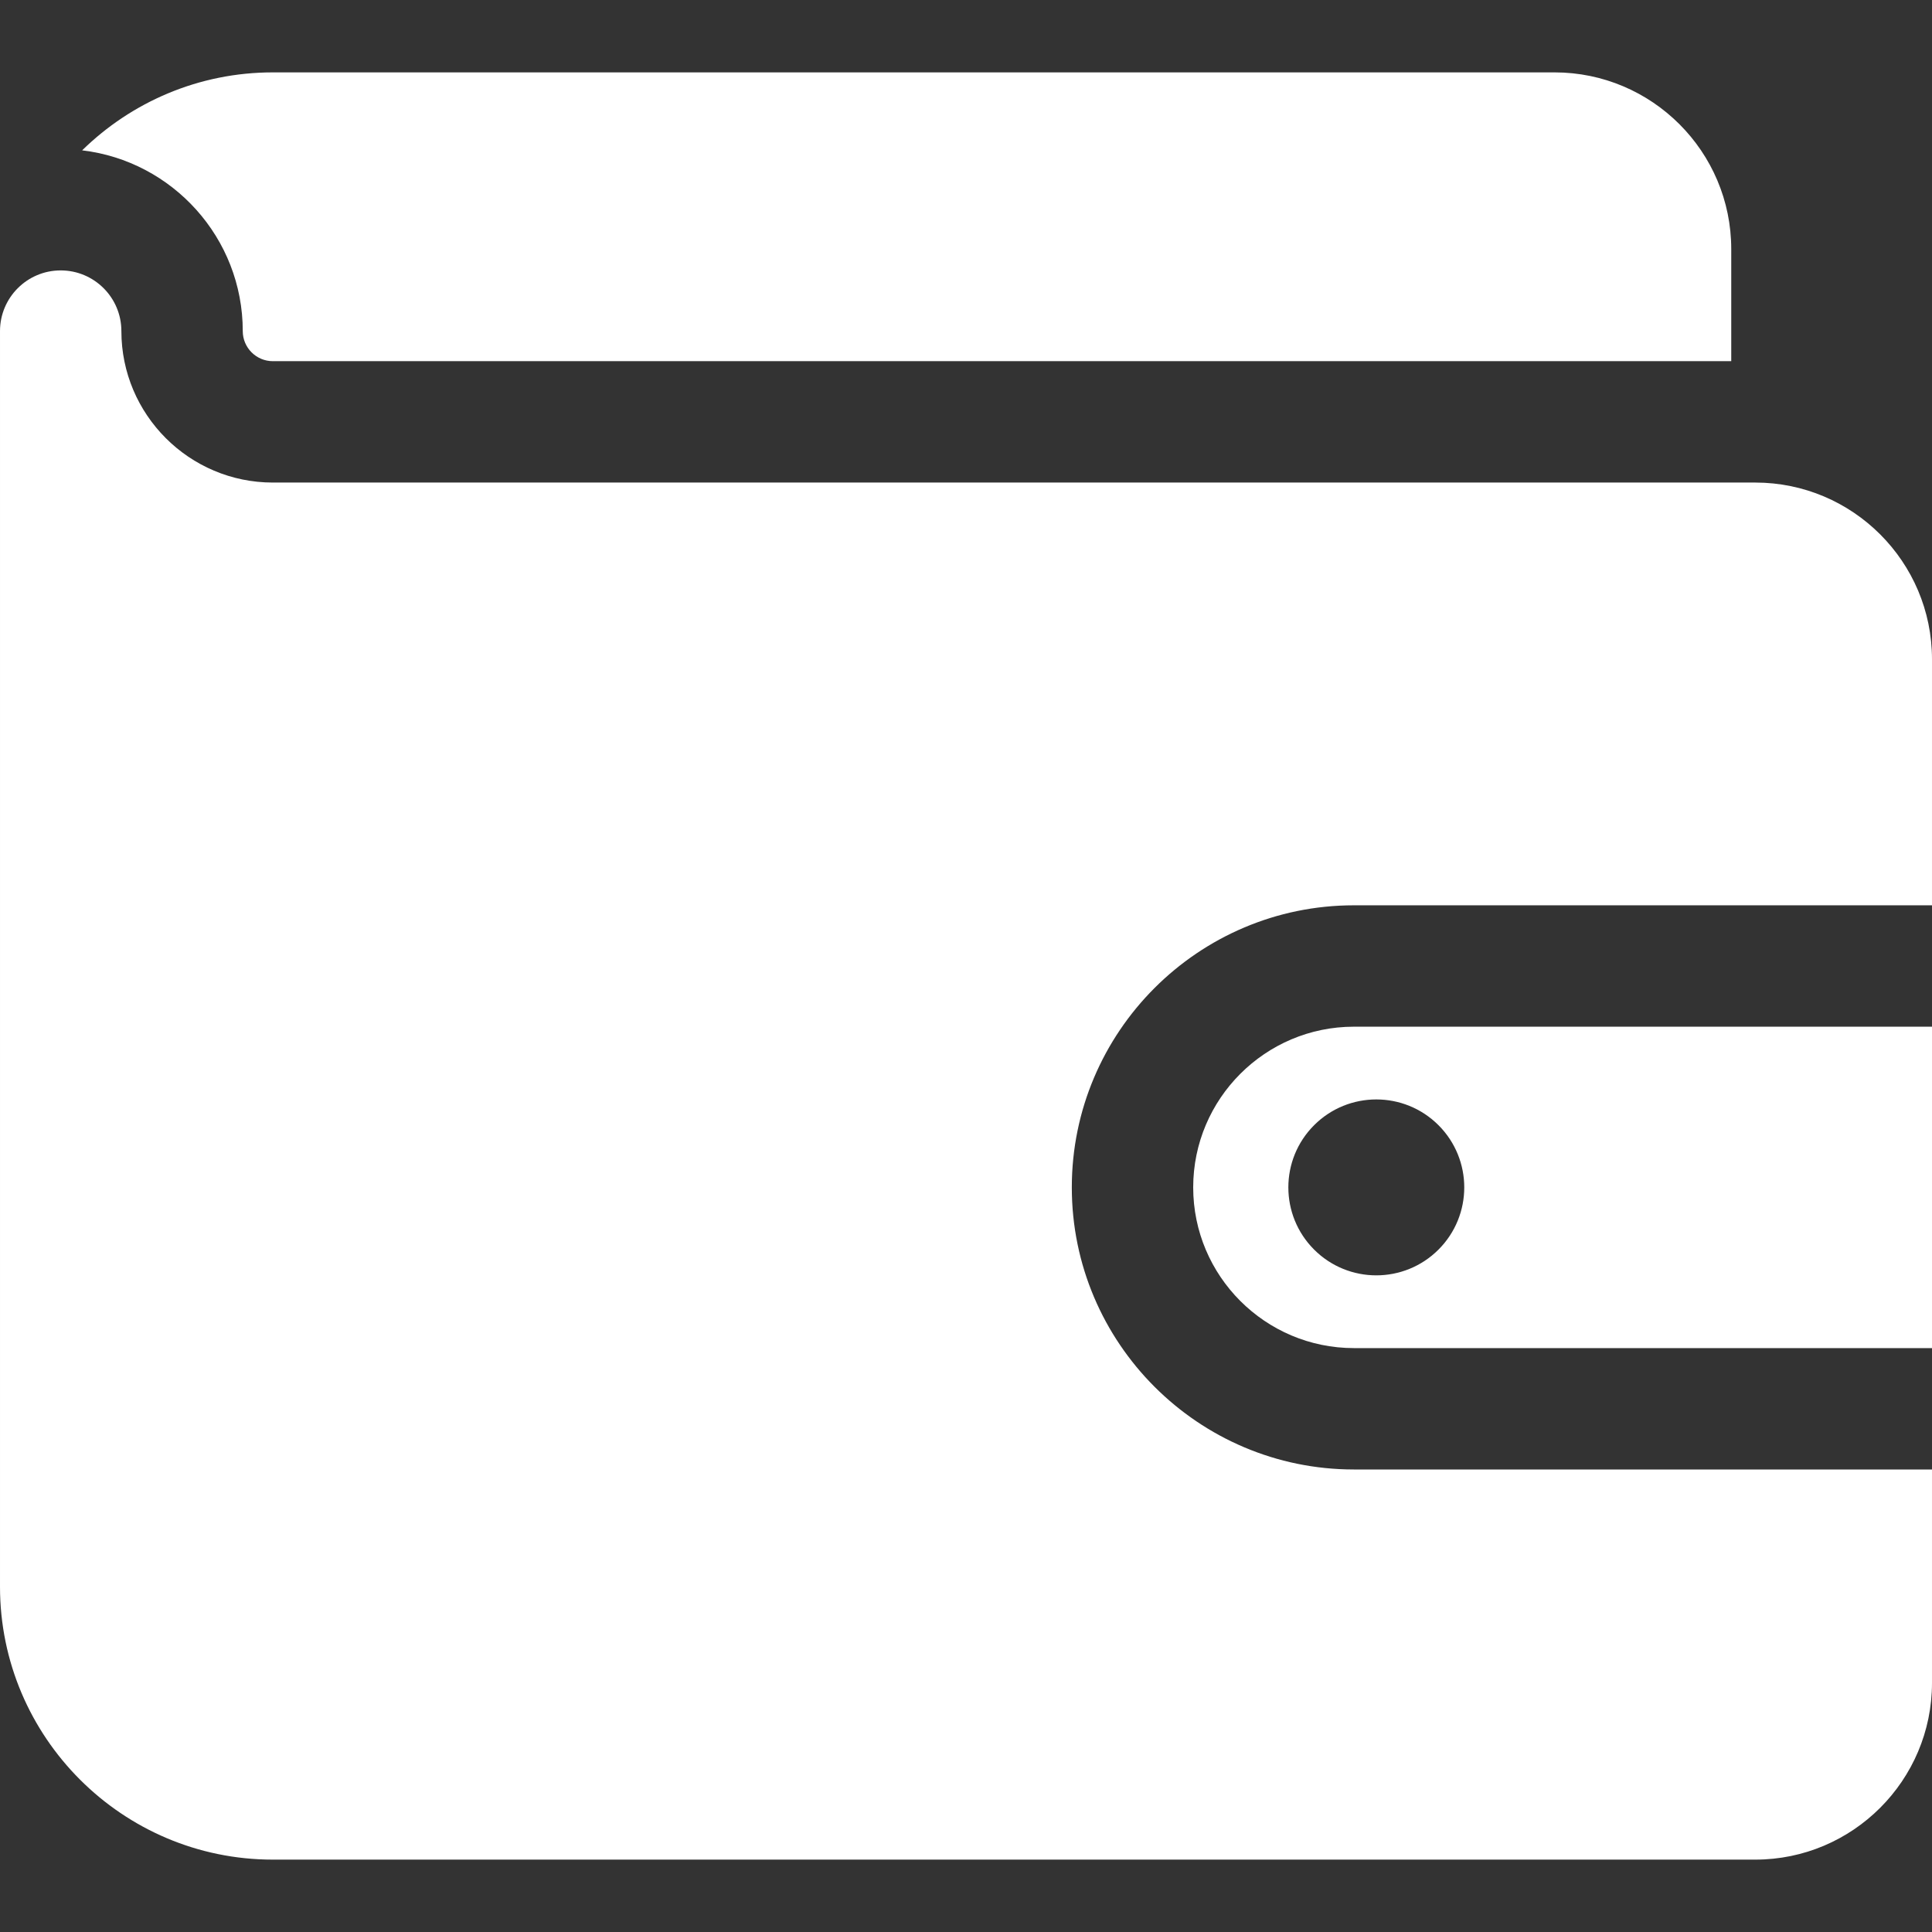 <svg id="Layer_1" enable-background="new 0 0 509.348 509.348" height="512" viewBox="0 0 509.348 509.348" width="512" fill="#ffffff" xmlns="http://www.w3.org/2000/svg"><rect x="0" y="0" width="509.348" height="509.348" fill="#333333" stroke="none"/><path d="m314.571 313.042c0 23.362 19.006 42.368 42.369 42.368h152.408v-84.736h-152.409c-23.362 0-42.368 19.006-42.368 42.368zm64.671-16.396c9.056 9.056 9.056 23.738 0 32.793-9.056 9.056-23.738 9.056-32.793 0s-9.056-23.738 0-32.793c9.055-9.056 23.737-9.056 32.793 0z"/><path d="m356.939 387.41c-41.007 0-74.369-33.361-74.369-74.368s33.362-74.368 74.369-74.368h152.408v-64.866c0-25.689-20.899-46.588-46.588-46.588h-390.83c-22.017 0-39.929-17.912-39.929-39.929 0-8.836-7.164-16-16-16s-16 7.164-16 16v331.046c0 39.662 32.267 71.929 71.929 71.929h390.83c25.689 0 46.588-20.899 46.588-46.588v-56.268z"/><path d="m64 87.291c0 4.372 3.557 7.929 7.929 7.929h384.492v-29.55c0-25.688-20.899-46.588-46.588-46.588h-337.904c-19.551 0-37.295 7.851-50.273 20.553 23.81 2.809 42.344 23.103 42.344 47.656z"/></svg>